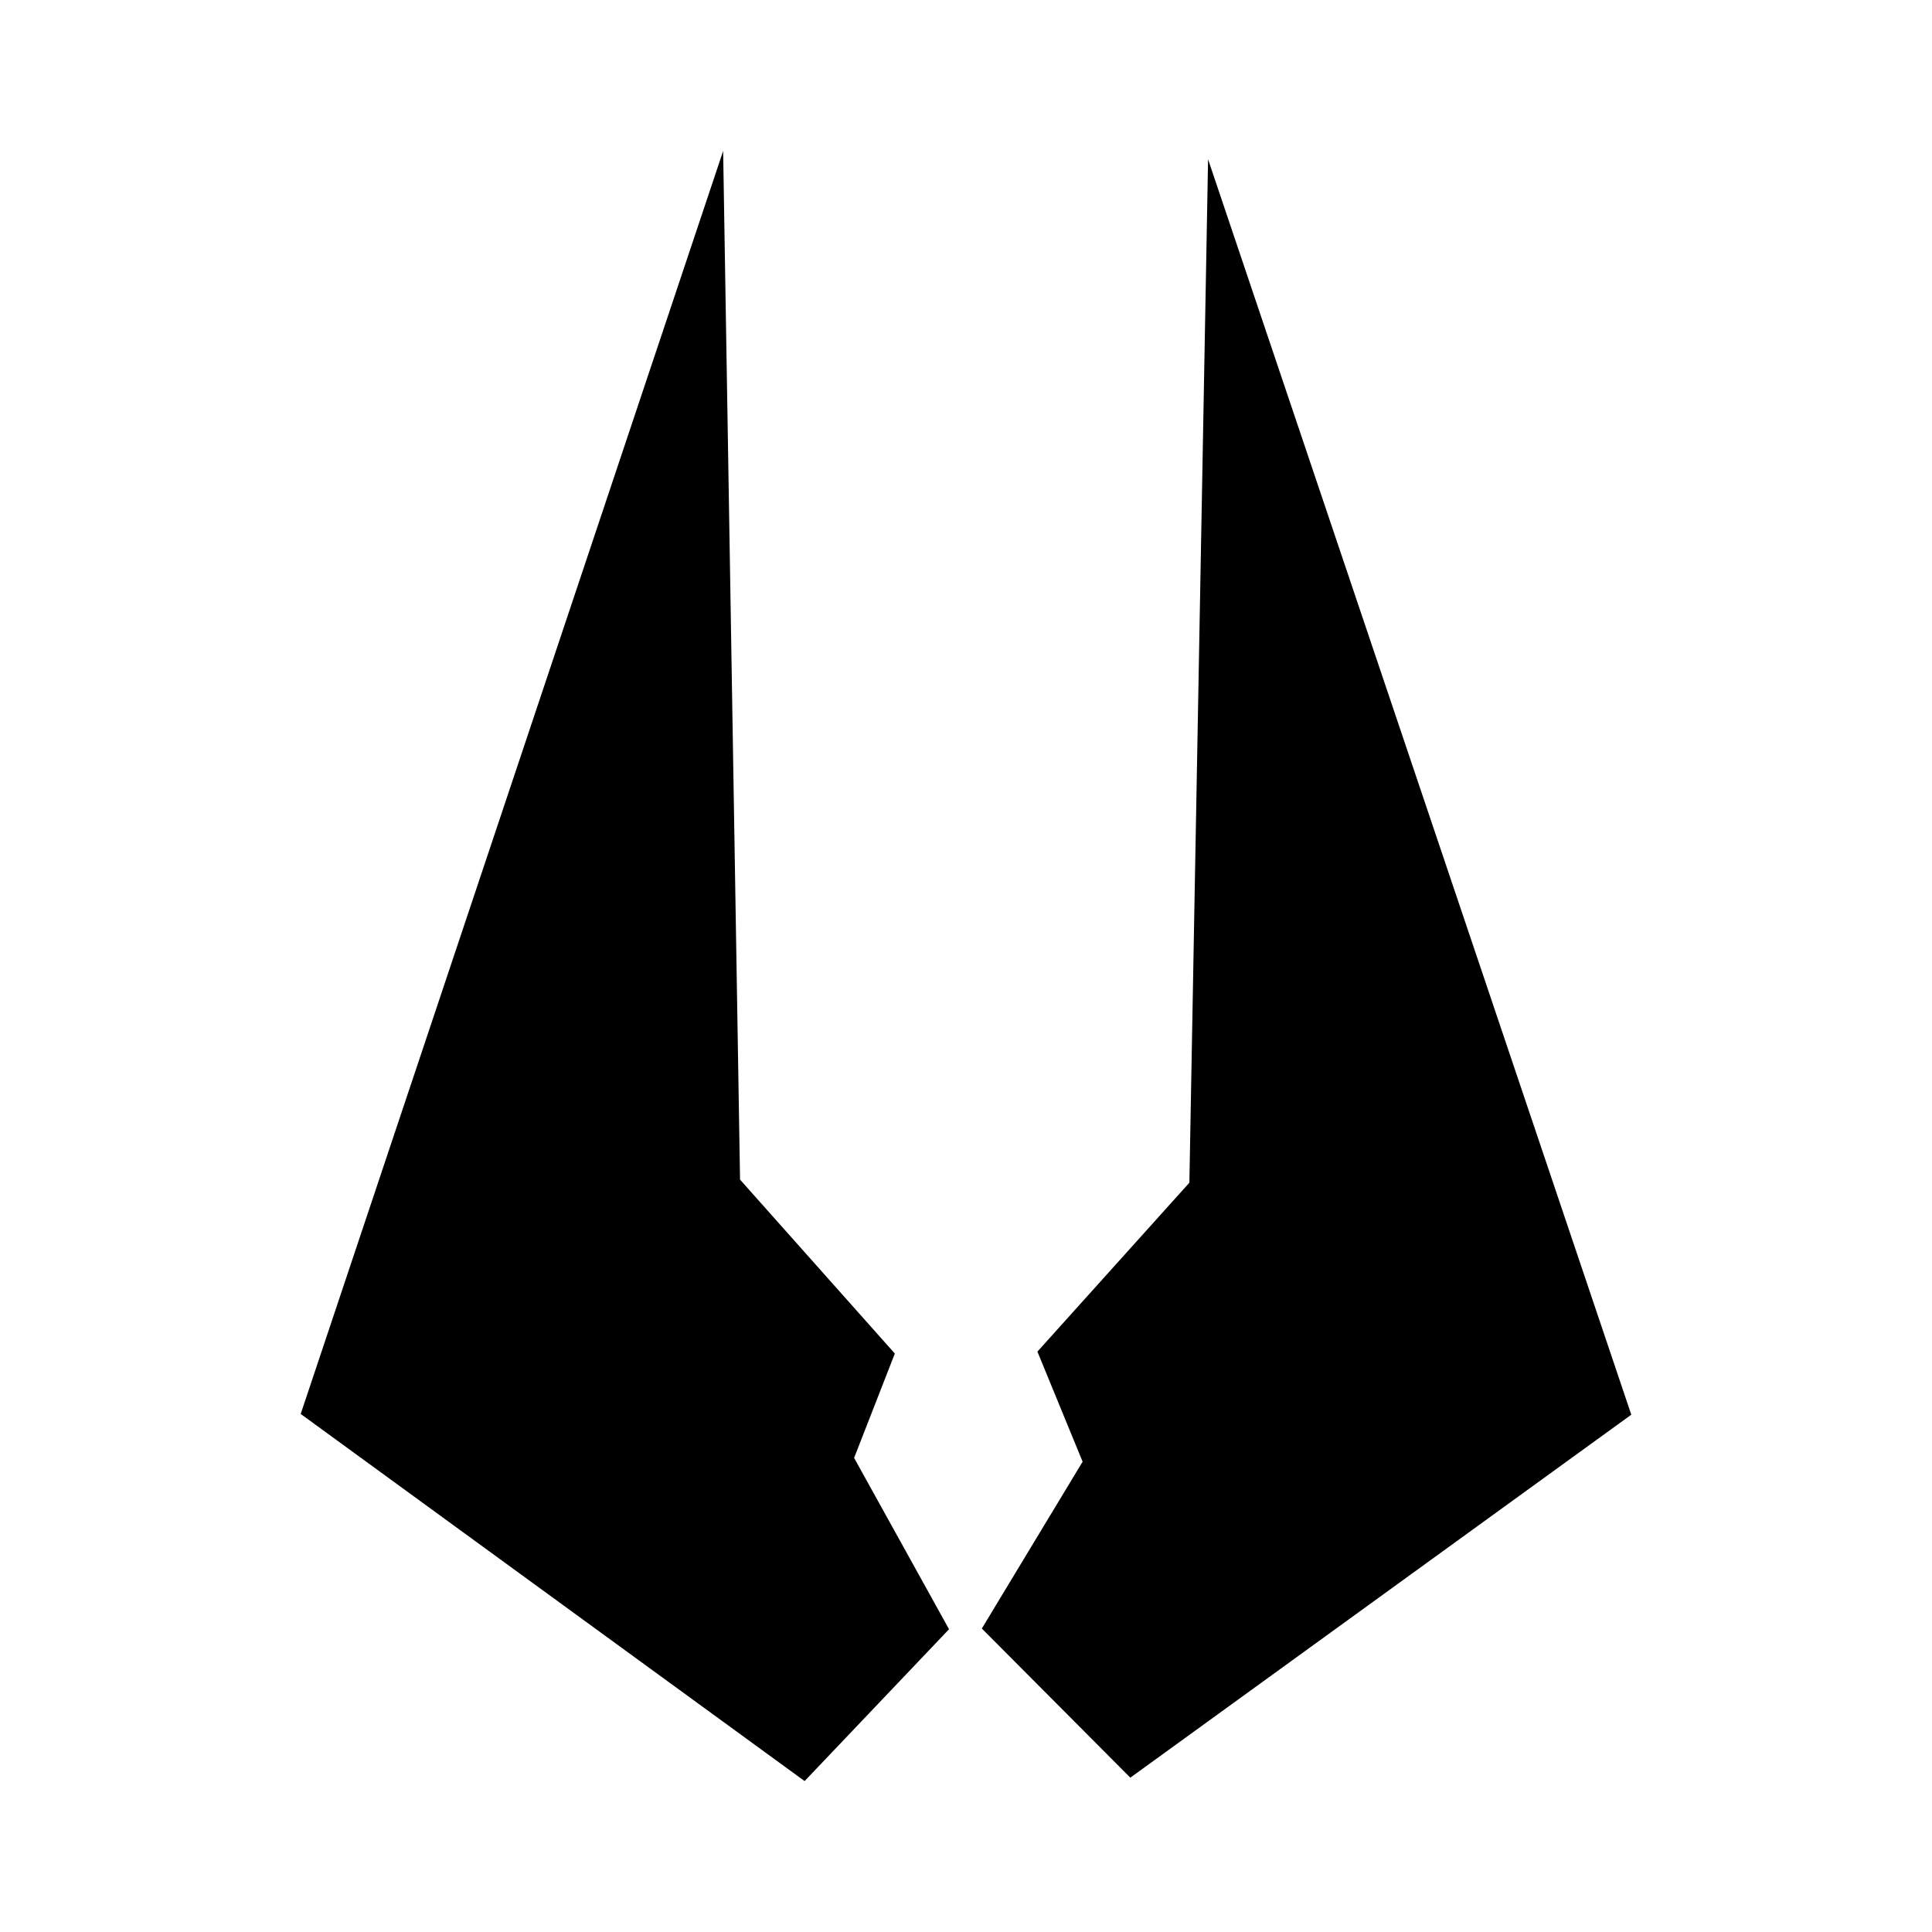 <?xml version="1.0" encoding="UTF-8" standalone="no"?>
<!-- Created with Inkscape (http://www.inkscape.org/) -->

<svg
   xmlns:dc="http://purl.org/dc/elements/1.1/"
   xmlns:cc="http://creativecommons.org/ns#"
   xmlns:rdf="http://www.w3.org/1999/02/22-rdf-syntax-ns#"
   xmlns:svg="http://www.w3.org/2000/svg"
   xmlns="http://www.w3.org/2000/svg"
   xmlns:sodipodi="http://sodipodi.sourceforge.net/DTD/sodipodi-0.dtd"
   xmlns:inkscape="http://www.inkscape.org/namespaces/inkscape"
   width="128"
   height="128"
   viewBox="0 0 128 128"
   id="svg2"
   version="1.1"
   inkscape:version="0.91 r13725"
   sodipodi:docname="xan_va_skaarj.svg"
   inkscape:export-filename="D:\dev\XansSciFiMashup\raw\flags\xan_w4_tyranid.png"
   inkscape:export-xdpi="90"
   inkscape:export-ydpi="90">
  <defs
     id="defs4" />
  <sodipodi:namedview
     id="base"
     pagecolor="#008607"
     bordercolor="#666666"
     borderopacity="1.0"
     inkscape:pageopacity="0"
     inkscape:pageshadow="2"
     inkscape:zoom="3.959798"
     inkscape:cx="50.363042"
     inkscape:cy="59.766907"
     inkscape:document-units="px"
     inkscape:current-layer="layer1"
     showgrid="false"
     inkscape:window-width="1735"
     inkscape:window-height="1057"
     inkscape:window-x="2097"
     inkscape:window-y="-8"
     inkscape:window-maximized="1"
     units="px"
     showguides="false" />
  <g
     inkscape:label="Ebene 1"
     inkscape:groupmode="layer"
     id="layer1"
     transform="translate(0,-924.362)">
    <path
       style="fill:#000000"
       d="m 19.922,1018.04 27.988,-83.677 1.12,68.151 10.255,11.524 -2.698,6.914 6.289,11.351 -9.568,10.06 z m 45.127,14.216 6.677,-11.053 -2.995,-7.293 10.068,-11.19 1.239,-67.806 28.039,83.175 -33.19,24.048 z"
       id="path4806"
       inkscape:connector-curvature="0"
       sodipodi:nodetypes="cccccccccccccccc" />
  </g>
</svg>
